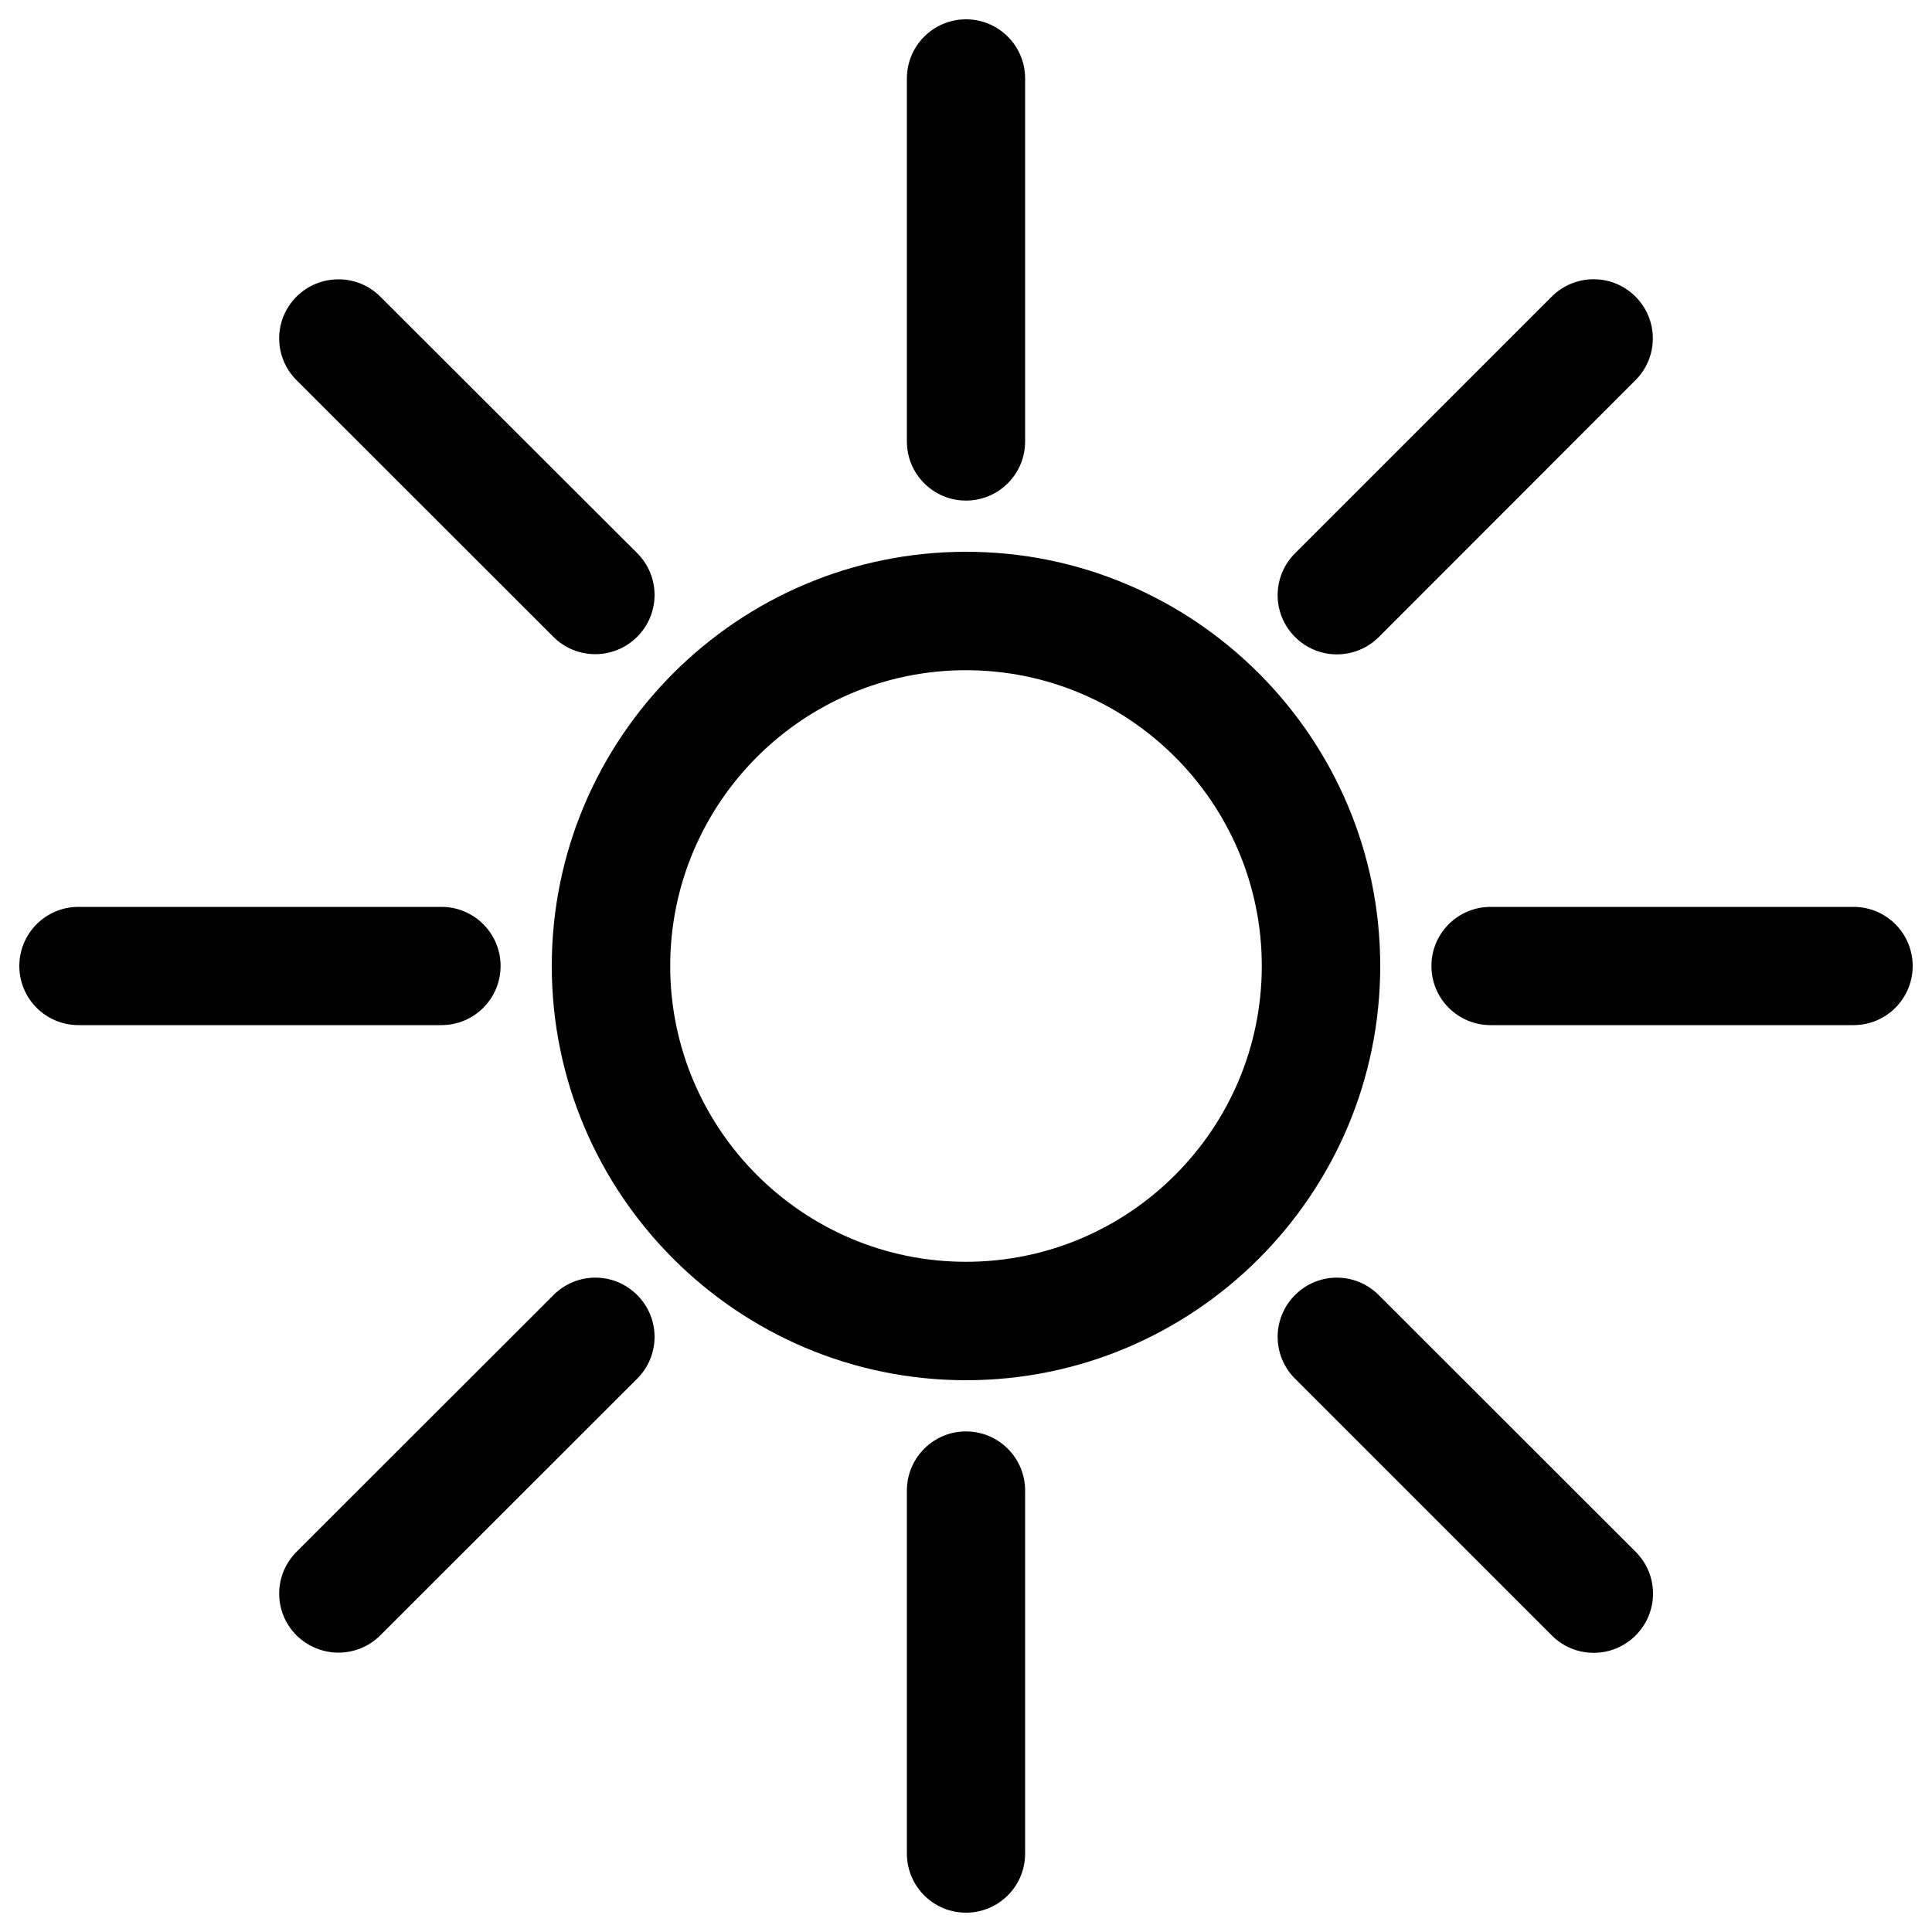 <?xml version="1.0" encoding="utf-8"?>
<!-- Svg Vector Icons : http://www.onlinewebfonts.com/icon -->
<!DOCTYPE svg PUBLIC "-//W3C//DTD SVG 1.1//EN" "http://www.w3.org/Graphics/SVG/1.1/DTD/svg11.dtd">
<svg version="1.1" xmlns="http://www.w3.org/2000/svg" xmlns:xlink="http://www.w3.org/1999/xlink" x="0px" y="0px" viewBox="0 0 1000 1000" enable-background="new 0 0 1000 1000" xml:space="preserve">
<g><path d="M714.4,500c0-118.2-96.2-214.4-214.4-214.4S285.6,381.8,285.6,500c0,118.2,96.2,214.4,214.4,214.4S714.4,618.2,714.4,500z M500,653.1c-84.4,0-153.1-68.7-153.1-153.1c0-84.4,68.7-153.1,153.1-153.1c84.4,0,153.1,68.7,153.1,153.1C653.1,584.4,584.4,653.1,500,653.1z"/><path d="M469.4,771.5v187.9c0,16.9,13.7,30.6,30.6,30.6c16.9,0,30.6-13.7,30.6-30.6V771.5c0-16.9-13.7-30.6-30.6-30.6C483.1,740.9,469.4,754.6,469.4,771.5z"/><path d="M469.4,40.6v187.9c0,16.9,13.7,30.6,30.6,30.6c16.9,0,30.6-13.7,30.6-30.6V40.6c0-16.9-13.7-30.6-30.6-30.6C483.1,10,469.4,23.7,469.4,40.6z"/><path d="M803.2,846.5c6,6,13.8,9,21.7,9c7.8,0,15.7-3,21.7-9c12-12,12-31.3,0-43.3L713.6,670.3c-12-12-31.3-12-43.3,0s-12,31.3,0,43.3L803.2,846.5z"/><path d="M153.5,153.5c-12,12-12,31.3,0,43.3l132.9,132.8c6,6,13.8,9,21.7,9c7.8,0,15.7-3,21.7-9c12-12,12-31.3,0-43.3L196.8,153.5C184.9,141.6,165.5,141.6,153.5,153.5z"/><path d="M959.4,469.4H771.5c-16.9,0-30.6,13.7-30.6,30.6c0,16.9,13.7,30.6,30.6,30.6h187.9c16.9,0,30.6-13.7,30.6-30.6C990,483.1,976.3,469.4,959.4,469.4z"/><path d="M10,500c0,16.9,13.7,30.6,30.6,30.6h187.9c16.9,0,30.6-13.7,30.6-30.6c0-16.9-13.7-30.6-30.6-30.6H40.6C23.7,469.4,10,483.1,10,500z"/><path d="M803.2,153.5L670.3,286.4c-12,12-12,31.3,0,43.3c6,6,13.8,9,21.7,9c7.8,0,15.7-3,21.7-9l132.8-132.9c12-12,12-31.3,0-43.3C834.5,141.5,815.1,141.6,803.2,153.5z"/><path d="M175.2,855.4c7.8,0,15.7-3,21.7-9l132.9-132.8c12-12,12-31.3,0-43.3c-12-12-31.3-12-43.3,0L153.5,803.2c-12,12-12,31.3,0,43.3C159.5,852.4,167.4,855.4,175.2,855.4z"/></g>
</svg>